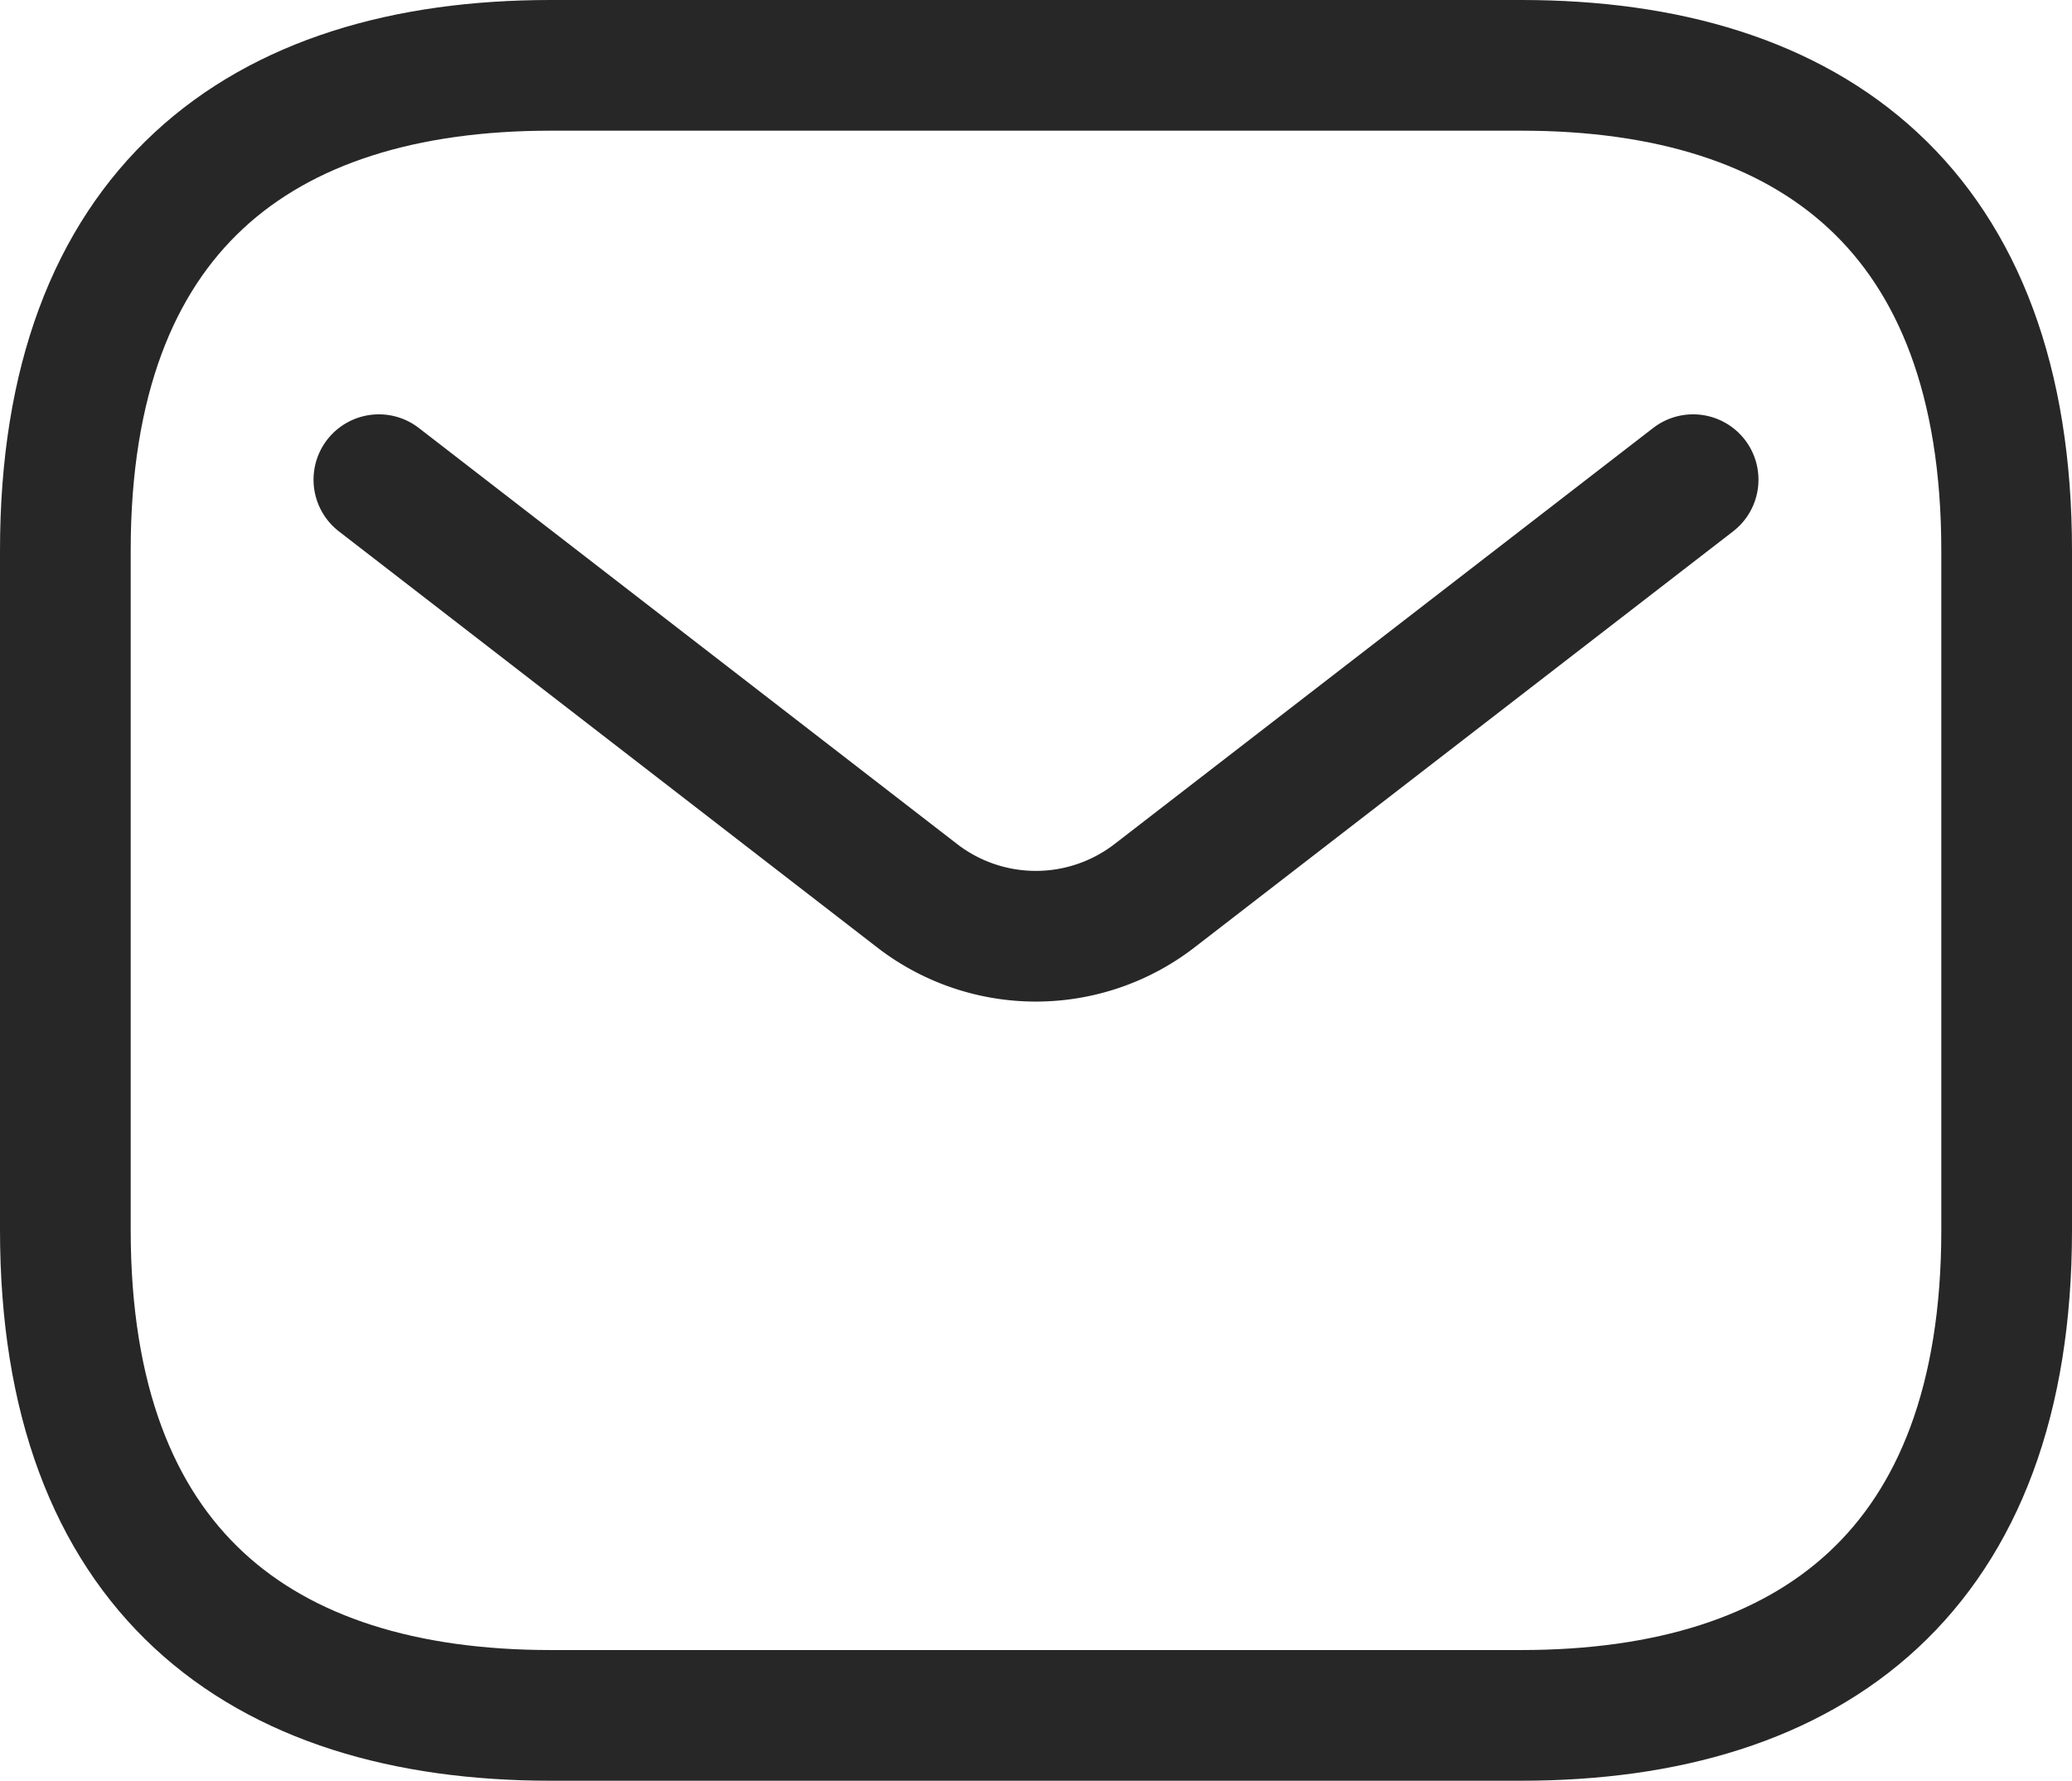 <svg xmlns="http://www.w3.org/2000/svg" width="31.708" height="27.252" viewBox="0 0 31.708 27.252">
  <g id="style_linear" data-name="style=linear" transform="translate(-1 -2.5)">
    <g id="email" transform="translate(2 3.5)">
      <path id="vector" d="M24.281,28.752H9.427C4.971,28.752,2,26.524,2,21.325v-10.4C2,5.728,4.971,3.5,9.427,3.5H24.281c4.456,0,7.427,2.228,7.427,7.427v10.4C31.708,26.524,28.738,28.752,24.281,28.752Z" transform="translate(-2 -3.5)" fill="none" stroke="#272727" stroke-linecap="round" stroke-linejoin="round" stroke-width="2"/>
      <path id="vector_2" d="M25.342,7.769,17.1,14.136a2.971,2.971,0,0,1-3.633,0L5.23,7.769" transform="translate(-0.432 -1.428)" fill="none" stroke="#272727" stroke-linecap="round" stroke-width="2"/>
    </g>
  </g>
</svg>
